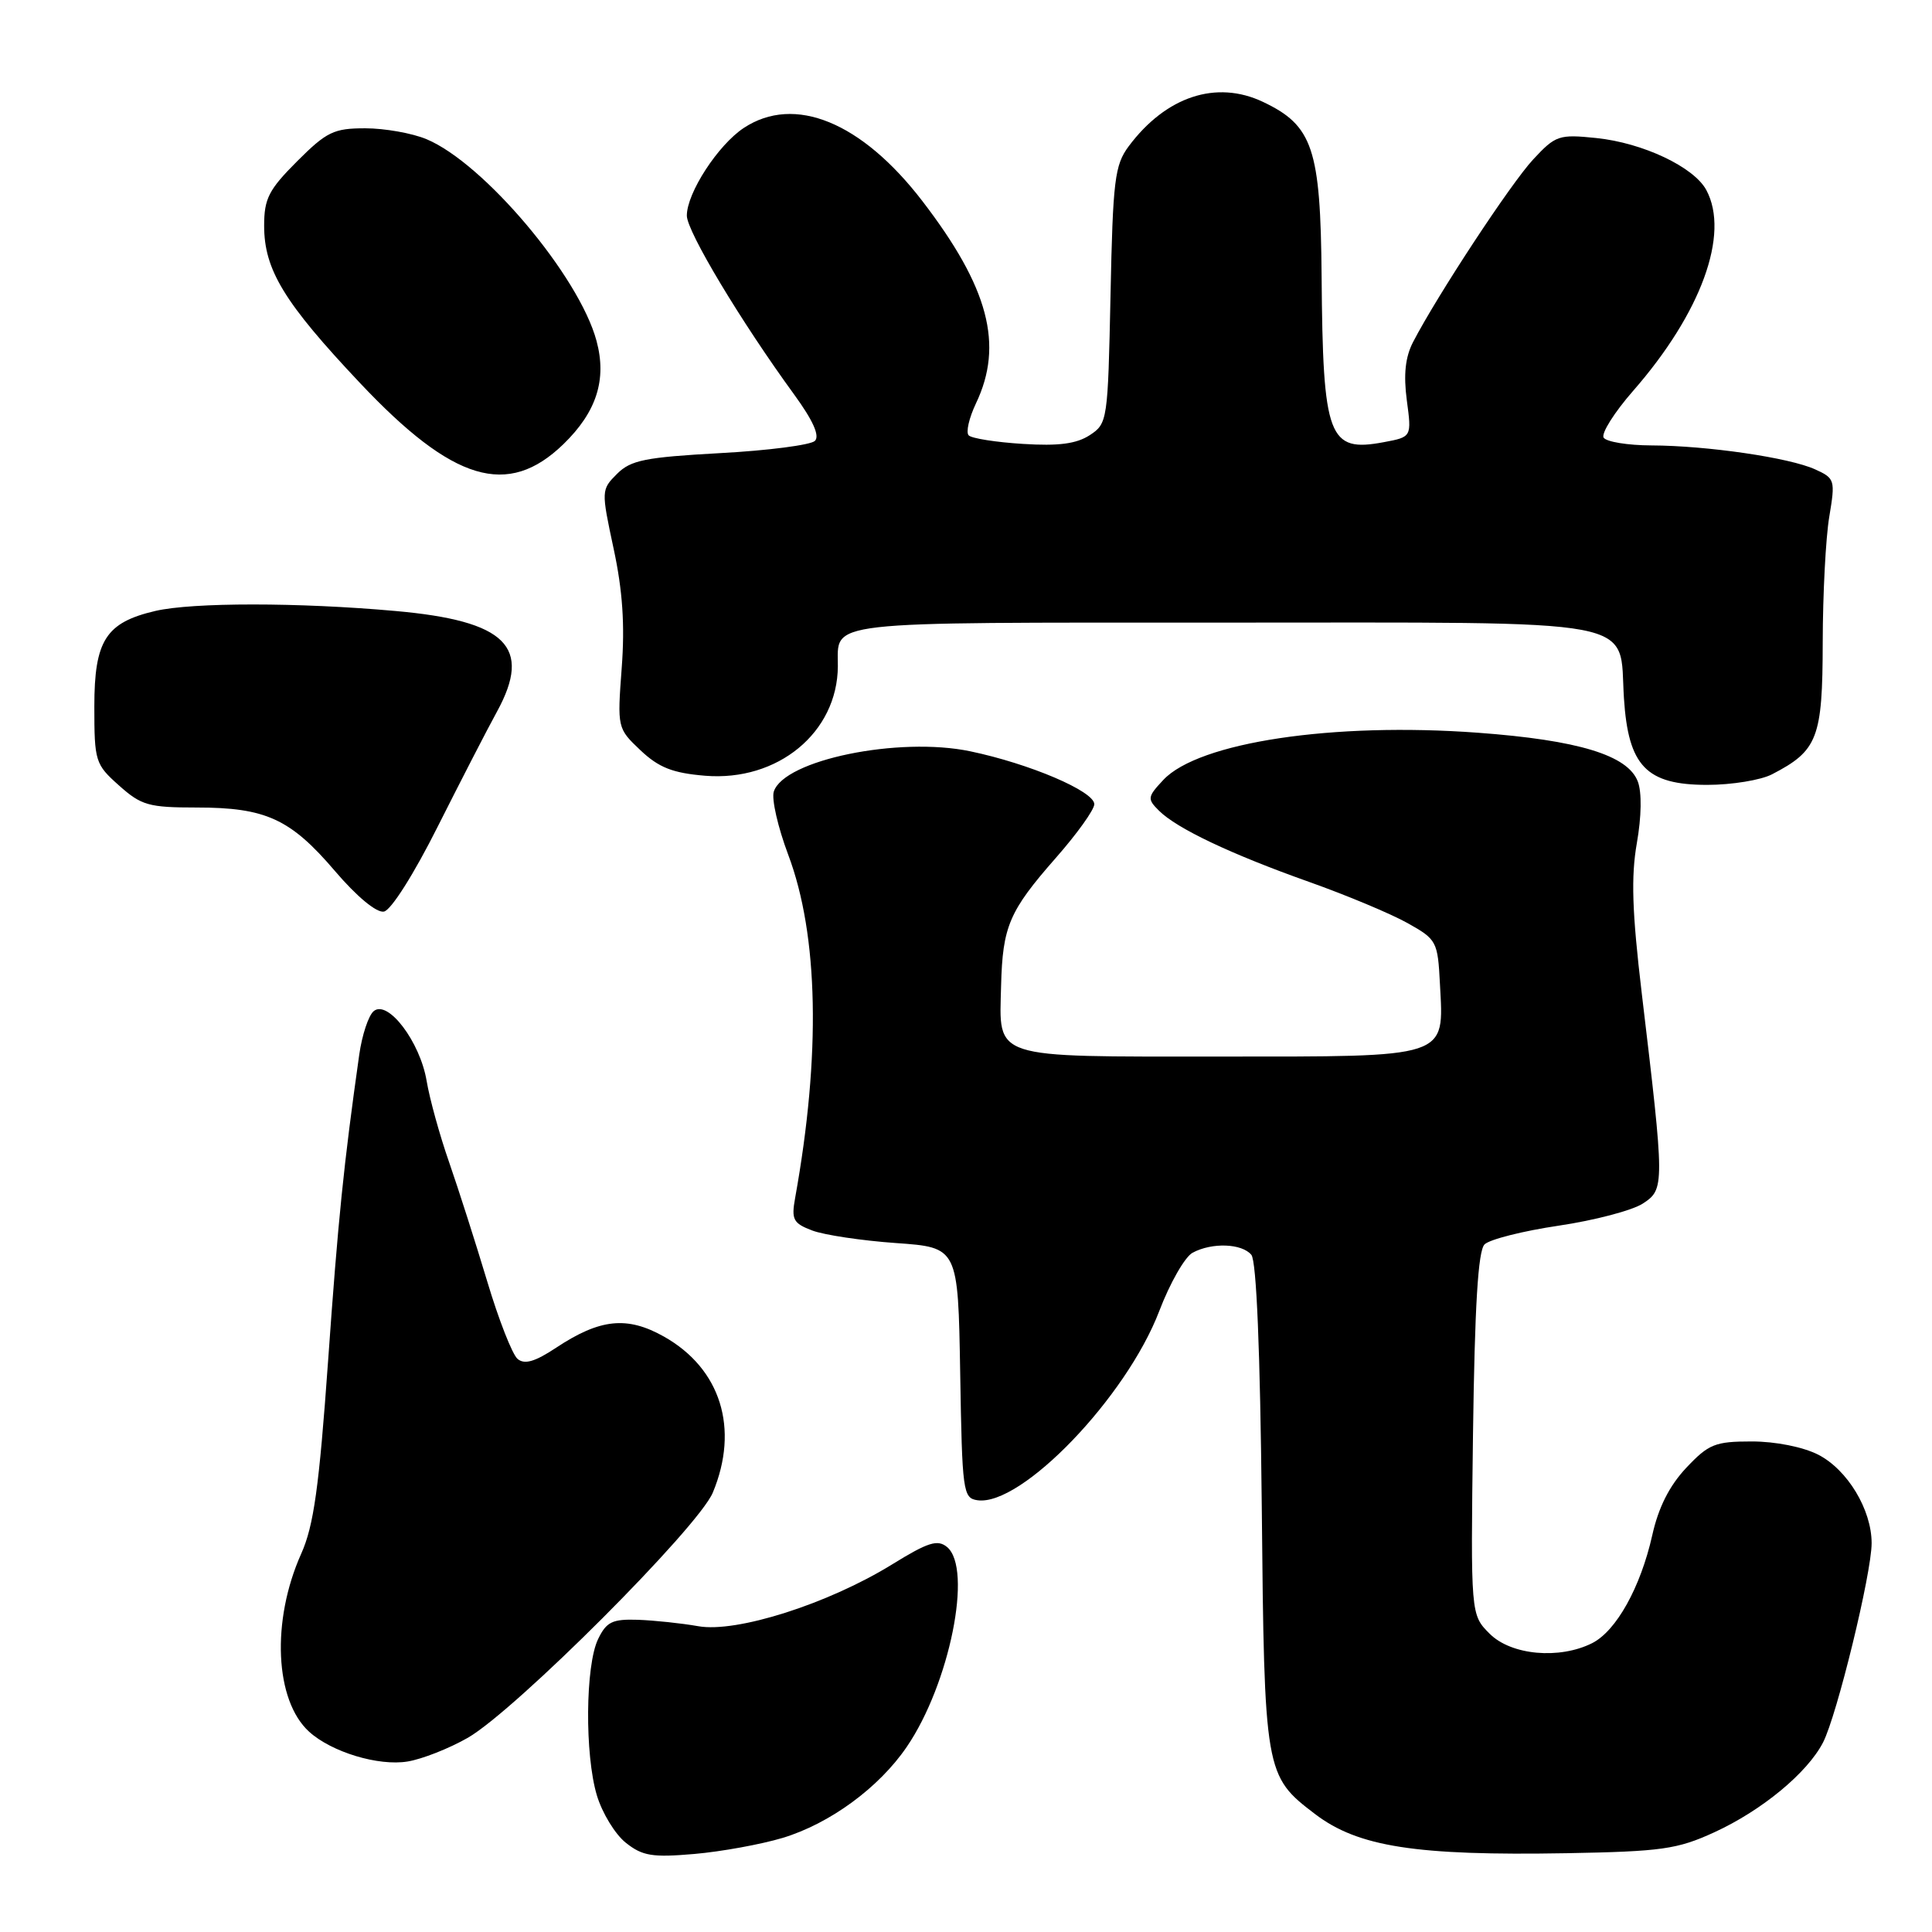 <?xml version="1.0" encoding="UTF-8" standalone="no"?>
<!DOCTYPE svg PUBLIC "-//W3C//DTD SVG 1.1//EN" "http://www.w3.org/Graphics/SVG/1.1/DTD/svg11.dtd" >
<svg xmlns="http://www.w3.org/2000/svg" xmlns:xlink="http://www.w3.org/1999/xlink" version="1.1" viewBox="0 0 256 256">
 <g >
 <path fill="currentColor"
d=" M 103.71 243.53 C 109.98 241.63 116.47 236.87 120.15 231.47 C 125.83 223.15 128.92 207.84 125.49 204.99 C 124.23 203.95 122.97 204.35 118.18 207.31 C 109.73 212.52 97.59 216.39 92.52 215.48 C 90.31 215.09 86.71 214.71 84.52 214.63 C 81.13 214.52 80.36 214.90 79.25 217.19 C 77.56 220.68 77.47 232.50 79.09 237.90 C 79.79 240.23 81.51 243.06 82.93 244.18 C 85.13 245.93 86.44 246.14 92.00 245.66 C 95.58 245.35 100.84 244.39 103.71 243.53 Z  M 227.13 242.80 C 233.44 239.91 239.46 234.94 241.56 230.89 C 243.40 227.32 248.00 208.48 248.00 204.48 C 248.00 200.04 244.80 194.74 240.92 192.75 C 238.91 191.73 235.27 191.00 232.12 191.00 C 227.26 191.00 226.41 191.34 223.44 194.49 C 221.21 196.86 219.75 199.74 218.93 203.44 C 217.38 210.33 214.17 216.10 210.98 217.72 C 206.63 219.91 200.24 219.33 197.39 216.48 C 194.87 213.96 194.87 213.96 195.18 190.03 C 195.41 173.05 195.85 165.75 196.71 164.89 C 197.37 164.23 201.79 163.11 206.52 162.41 C 211.26 161.71 216.28 160.39 217.68 159.48 C 220.59 157.57 220.59 157.19 217.53 131.52 C 216.26 120.81 216.11 116.17 216.89 111.72 C 217.51 108.20 217.56 104.98 217.02 103.56 C 215.70 100.07 209.13 98.07 195.82 97.09 C 176.64 95.68 158.83 98.35 154.15 103.34 C 152.04 105.59 152.00 105.86 153.56 107.41 C 155.92 109.77 163.05 113.16 173.50 116.87 C 178.45 118.63 184.30 121.08 186.50 122.31 C 190.38 124.48 190.51 124.73 190.80 130.39 C 191.32 140.30 192.22 140.00 161.47 140.00 C 131.08 140.00 132.41 140.43 132.65 130.60 C 132.85 122.74 133.72 120.72 139.89 113.69 C 142.70 110.50 145.00 107.29 145.00 106.56 C 145.00 104.85 136.45 101.20 128.56 99.55 C 119.10 97.57 103.86 100.70 102.53 104.90 C 102.22 105.88 103.08 109.63 104.44 113.25 C 108.46 123.92 108.78 139.76 105.36 158.73 C 104.84 161.60 105.10 162.09 107.63 163.05 C 109.19 163.64 114.18 164.39 118.71 164.71 C 126.95 165.29 126.95 165.29 127.23 181.90 C 127.49 197.69 127.60 198.51 129.52 198.79 C 135.33 199.62 149.23 185.16 153.60 173.74 C 155.02 170.01 157.01 166.53 158.03 165.99 C 160.60 164.61 164.55 164.76 165.81 166.27 C 166.49 167.09 166.98 178.98 167.19 199.52 C 167.53 234.92 167.60 235.31 174.25 240.37 C 179.95 244.72 187.66 245.91 207.58 245.56 C 220.17 245.33 222.24 245.04 227.13 242.80 Z  M 62.00 230.26 C 68.31 226.62 92.52 202.39 94.45 197.78 C 97.99 189.29 95.50 181.34 87.97 177.10 C 83.09 174.36 79.51 174.73 73.69 178.58 C 70.90 180.43 69.51 180.84 68.59 180.07 C 67.89 179.50 66.07 174.85 64.55 169.76 C 63.02 164.67 60.75 157.57 59.51 154.00 C 58.26 150.43 56.92 145.57 56.53 143.22 C 55.66 138.04 51.40 132.42 49.52 133.98 C 48.83 134.55 47.97 137.15 47.60 139.76 C 45.54 154.33 44.81 161.46 43.47 180.38 C 42.28 197.08 41.57 202.18 39.91 205.88 C 35.93 214.77 36.41 225.34 40.97 229.47 C 43.94 232.16 50.14 234.04 54.00 233.41 C 55.92 233.10 59.52 231.68 62.00 230.26 Z  M 58.02 109.49 C 61.06 103.45 64.58 96.61 65.85 94.30 C 70.56 85.70 67.10 82.27 52.40 80.96 C 39.58 79.81 25.53 79.81 20.60 80.95 C 14.02 82.48 12.50 84.86 12.50 93.61 C 12.50 100.88 12.62 101.28 15.77 104.08 C 18.72 106.72 19.71 107.00 26.05 107.00 C 35.21 107.00 38.48 108.50 44.37 115.40 C 47.28 118.81 49.90 120.98 50.87 120.79 C 51.81 120.62 54.85 115.82 58.02 109.49 Z  M 234.80 102.60 C 240.86 99.47 241.50 97.81 241.52 85.13 C 241.53 78.74 241.92 71.23 242.39 68.46 C 243.20 63.61 243.13 63.38 240.53 62.20 C 237.12 60.64 226.21 59.05 218.81 59.02 C 215.68 59.01 212.84 58.54 212.49 57.99 C 212.15 57.43 213.90 54.65 216.39 51.80 C 225.40 41.50 229.23 31.03 226.10 25.19 C 224.46 22.13 217.70 18.93 211.52 18.29 C 206.57 17.78 206.12 17.93 203.15 21.13 C 200.19 24.31 190.44 39.14 187.23 45.34 C 186.21 47.32 185.96 49.63 186.41 53.04 C 187.06 57.90 187.06 57.90 183.36 58.59 C 176.02 59.97 175.29 58.03 175.12 36.62 C 174.98 19.69 173.96 16.63 167.35 13.50 C 161.17 10.57 154.50 12.77 149.56 19.38 C 147.71 21.87 147.46 23.85 147.15 39.12 C 146.80 55.75 146.75 56.12 144.40 57.66 C 142.63 58.81 140.28 59.12 135.54 58.82 C 131.98 58.60 128.75 58.09 128.36 57.69 C 127.96 57.30 128.40 55.39 129.32 53.45 C 133.02 45.69 131.01 38.09 122.21 26.63 C 114.17 16.17 105.28 12.52 98.56 16.95 C 95.15 19.20 91.01 25.56 91.01 28.57 C 91.00 30.65 98.21 42.65 105.24 52.29 C 107.72 55.70 108.65 57.75 107.98 58.42 C 107.44 58.96 101.79 59.70 95.43 60.04 C 85.49 60.59 83.58 60.97 81.76 62.79 C 79.66 64.89 79.66 65.00 81.31 72.71 C 82.50 78.24 82.81 82.82 82.38 88.50 C 81.79 96.46 81.80 96.51 84.87 99.42 C 87.30 101.71 89.12 102.43 93.43 102.79 C 103.06 103.58 110.97 97.06 111.02 88.28 C 111.05 82.20 108.38 82.50 161.86 82.50 C 218.63 82.50 214.49 81.72 215.18 92.52 C 215.76 101.52 218.14 104.00 226.22 104.00 C 229.46 104.00 233.32 103.37 234.80 102.60 Z  M 74.65 58.86 C 79.05 54.59 80.43 50.30 79.04 45.16 C 76.73 36.58 64.12 21.62 56.51 18.44 C 54.62 17.65 50.97 17.00 48.40 17.00 C 44.23 17.00 43.28 17.46 39.37 21.37 C 35.61 25.13 35.00 26.32 35.00 29.91 C 35.00 35.75 37.65 40.10 47.74 50.79 C 60.03 63.82 67.28 66.00 74.65 58.86 Z "/>
</g>
</svg>